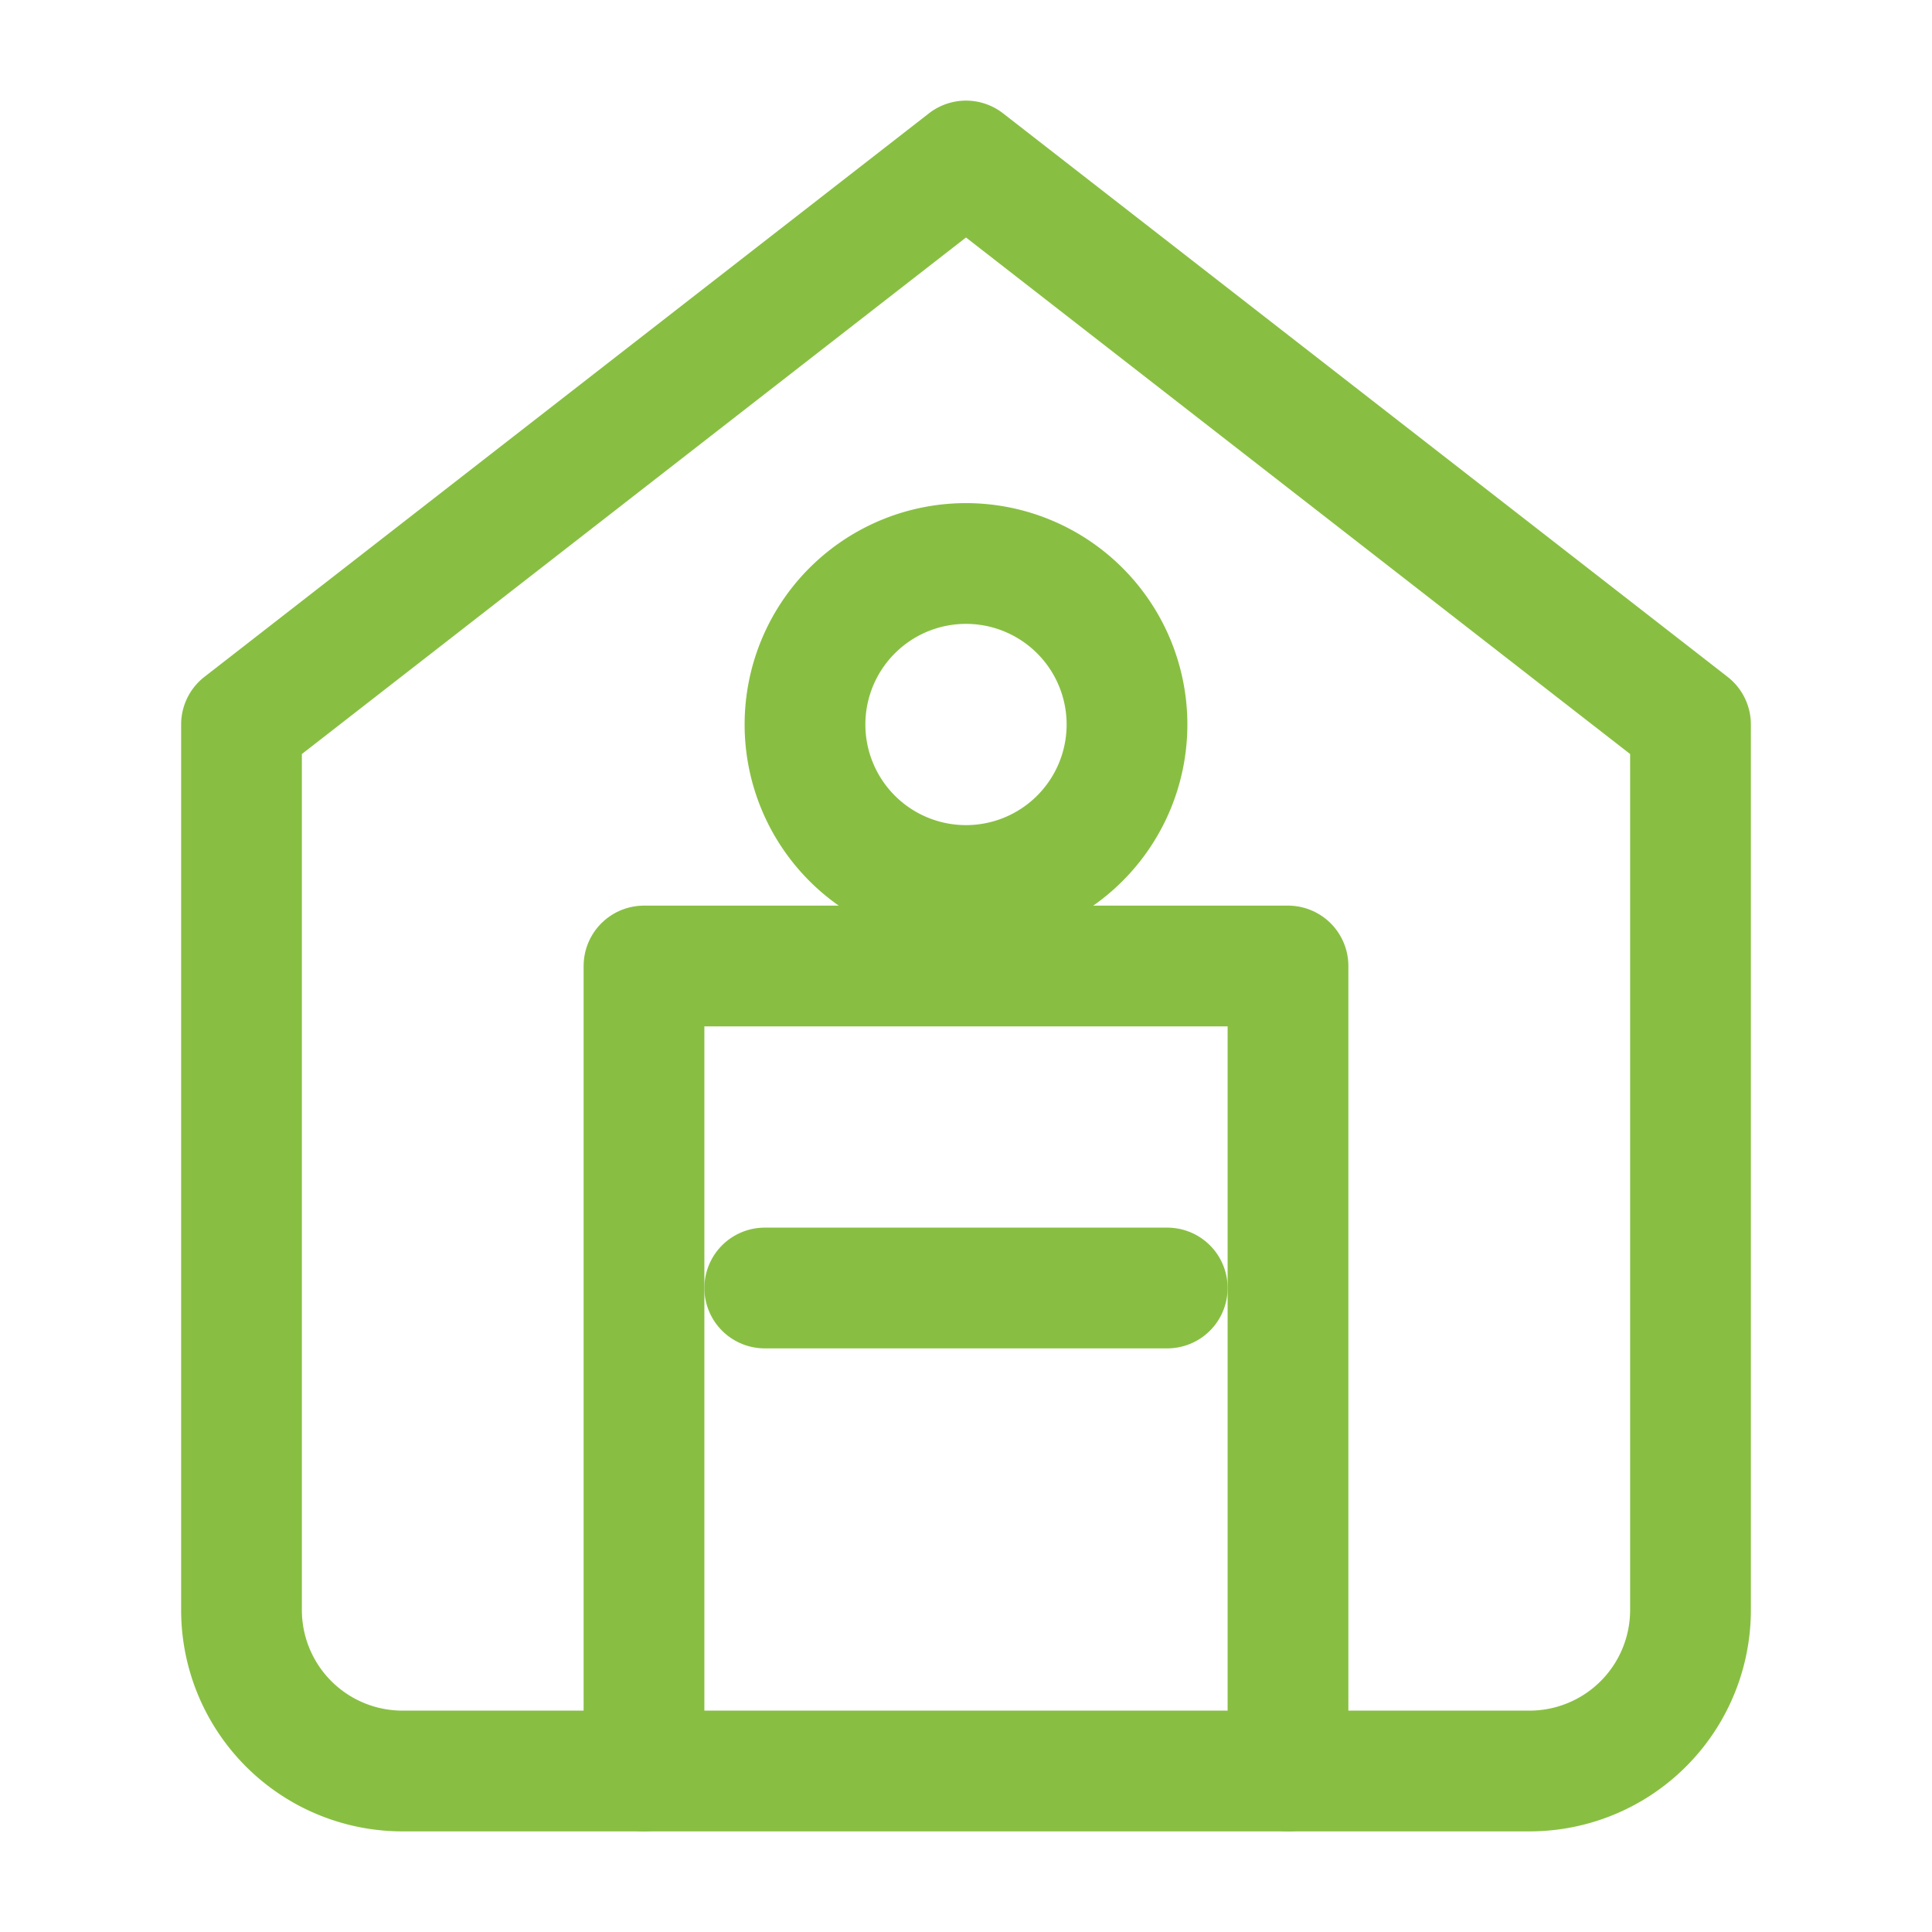<svg width="24" height="24" viewBox="0 0 24 24" fill="none" xmlns="http://www.w3.org/2000/svg">
  <path d="M12 2L3 9v11a2 2 0 002 2h14a2 2 0 002-2V9l-9-7z" stroke="#88bf42" stroke-width="1.5" stroke-linecap="round" stroke-linejoin="round"/>
  <path d="M8 22V12h8v10" stroke="#88bf42" stroke-width="1.5" stroke-linecap="round" stroke-linejoin="round"/>
  <path d="M10 9a2 2 0 104 0 2 2 0 00-4 0z" stroke="#88bf42" stroke-width="1.5" stroke-linecap="round" stroke-linejoin="round"/>
  <path d="M9.5 16h5" stroke="#88bf42" stroke-width="1.5" stroke-linecap="round" stroke-linejoin="round"/>
</svg> 